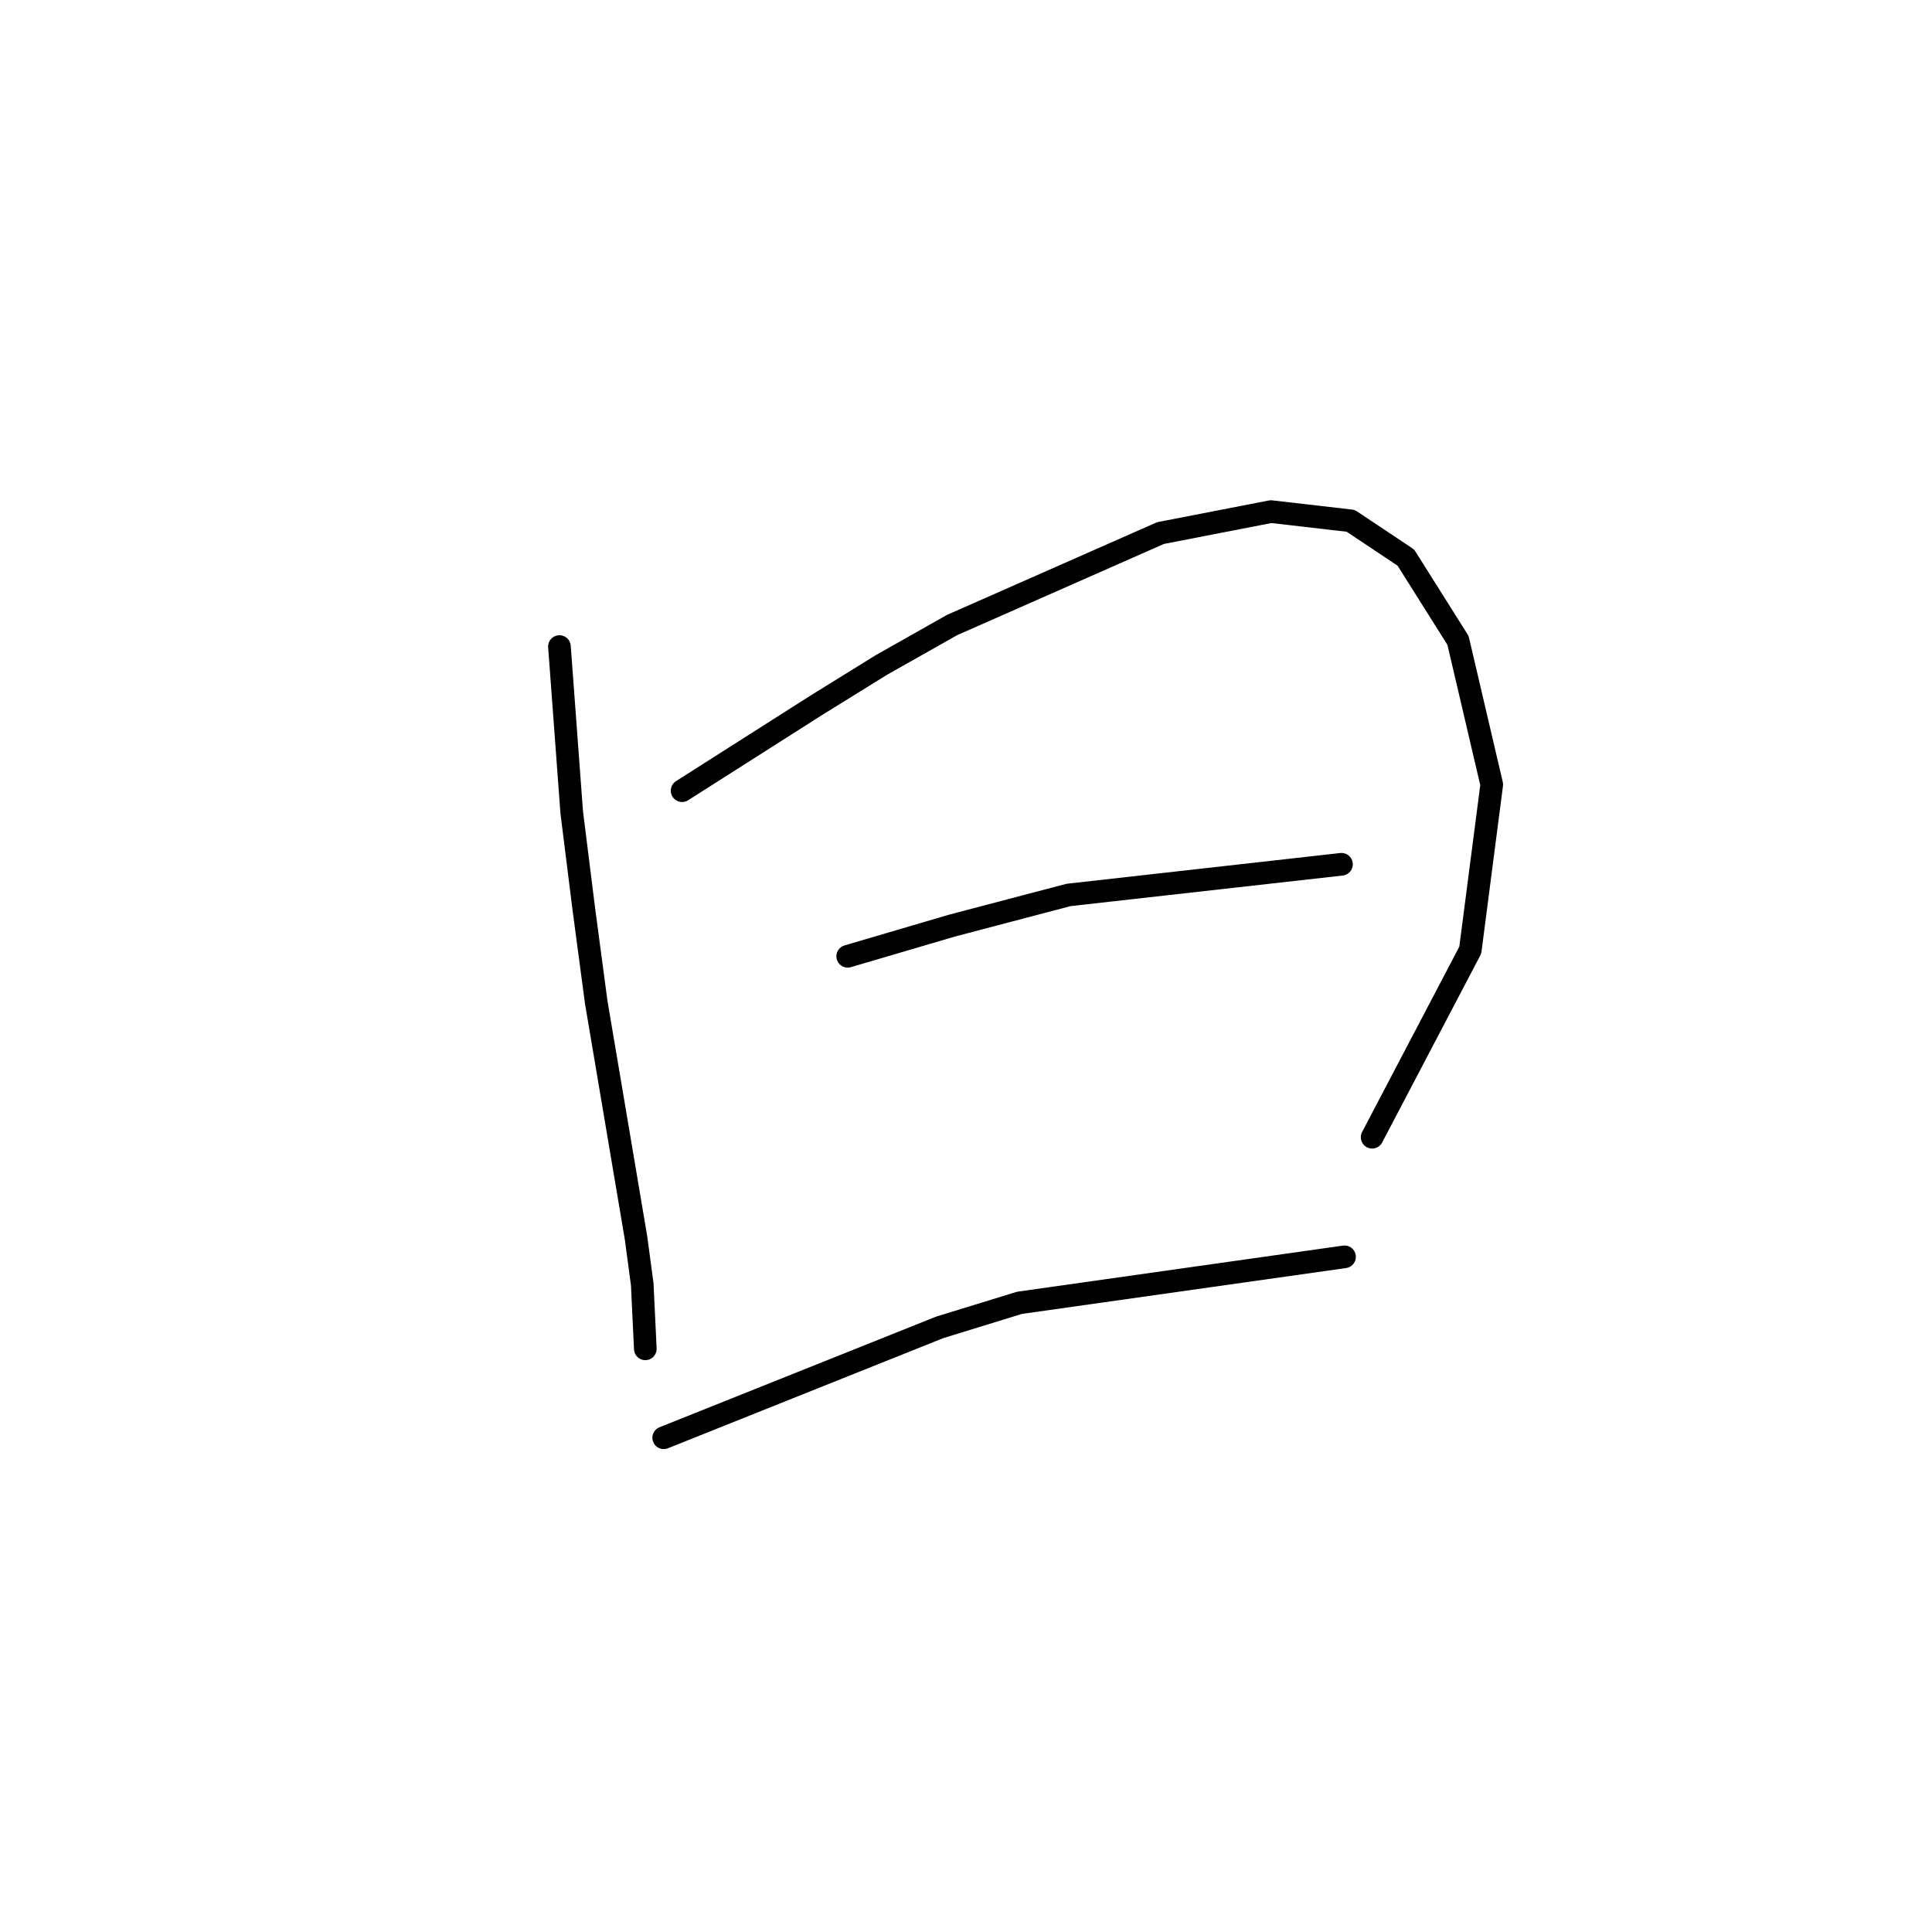 <?xml version="1.0" standalone="no"?>
    <svg width="256" height="256" xmlns="http://www.w3.org/2000/svg" version="1.1">
    <polyline stroke="black" stroke-width="3" stroke-linecap="round" fill="transparent" stroke-linejoin="round" points="74.129 85.67 74.942 96.642 75.754 107.614 77.38 120.617 79.005 132.808 84.288 164.099 85.101 170.194 85.507 178.728 85.507 178.728 " />
        <polyline stroke="black" stroke-width="3" stroke-linecap="round" fill="transparent" stroke-linejoin="round" points="90.383 104.769 99.323 99.08 108.264 93.391 116.797 88.108 126.144 82.825 153.777 70.634 168.406 67.79 178.971 69.009 186.286 73.885 193.194 84.857 197.664 103.956 194.819 125.9 181.816 150.688 181.816 150.688 " />
        <polyline stroke="black" stroke-width="3" stroke-linecap="round" fill="transparent" stroke-linejoin="round" points="112.327 126.713 119.235 124.681 126.144 122.649 133.865 120.617 141.586 118.586 177.752 114.522 177.752 114.522 " />
        <polyline stroke="black" stroke-width="3" stroke-linecap="round" fill="transparent" stroke-linejoin="round" points="87.945 190.512 106.232 183.198 124.518 175.883 135.084 172.632 178.158 166.537 178.158 166.537 " />
        </svg>